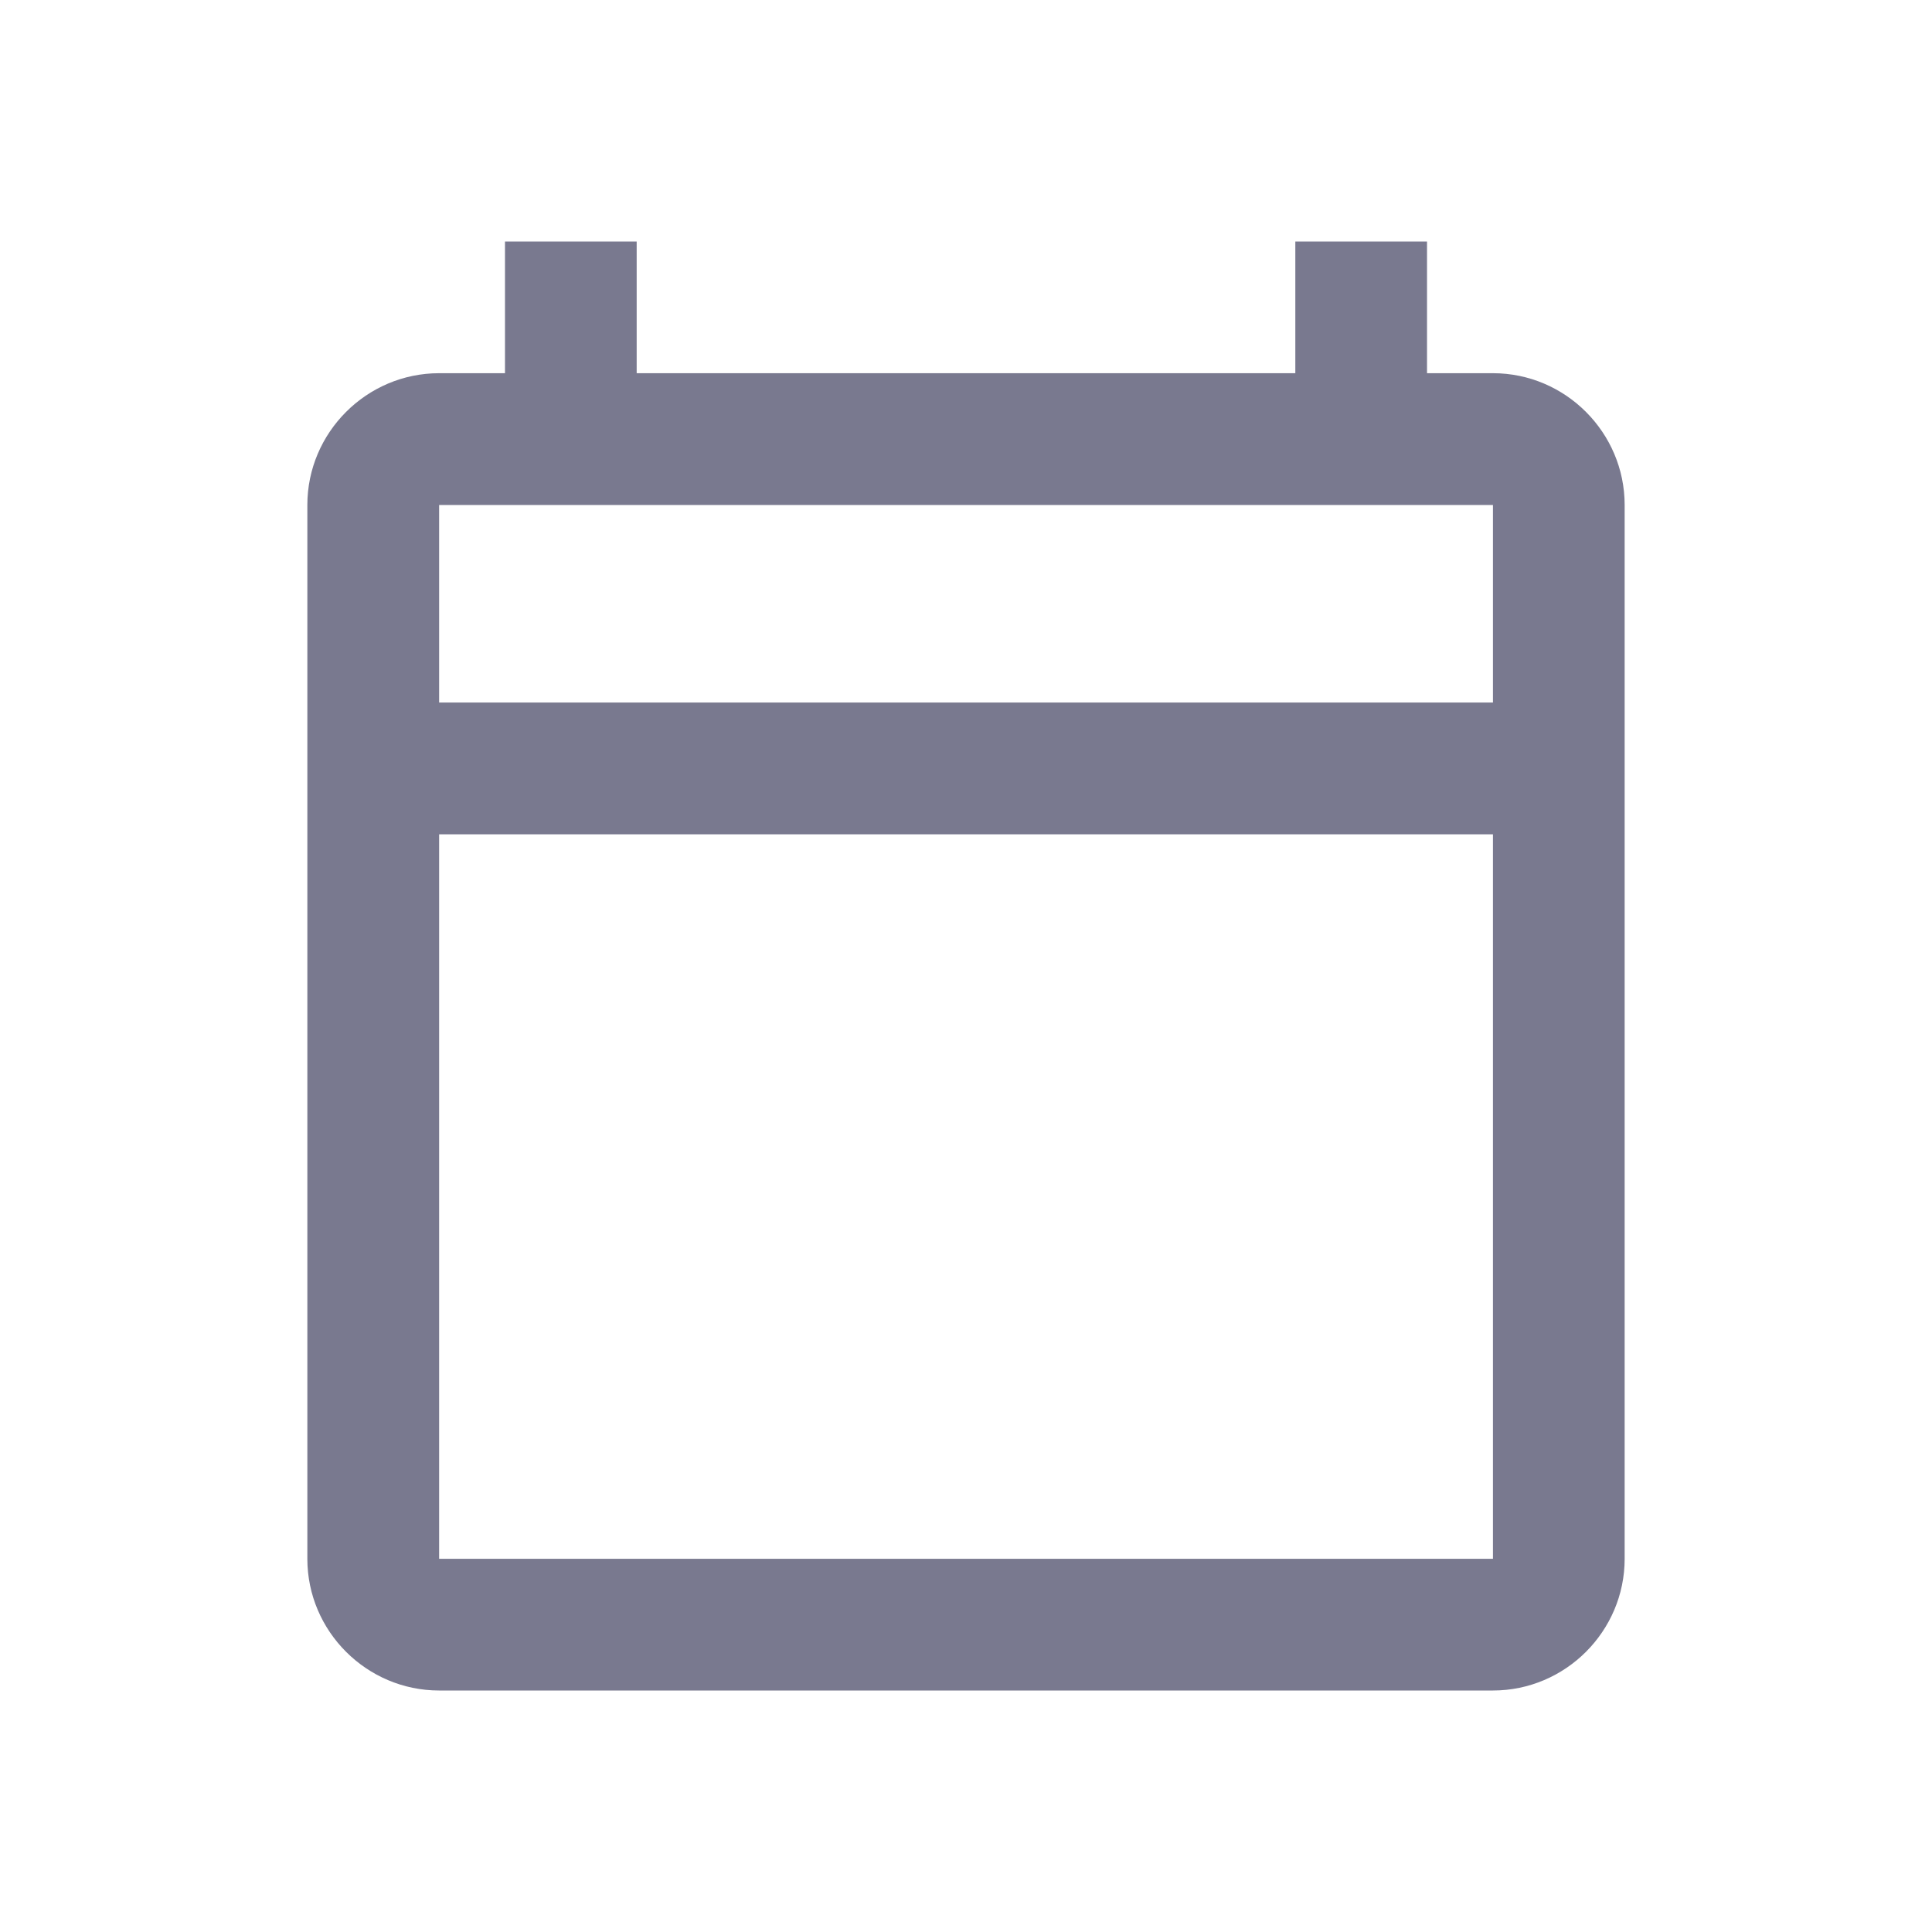 <svg width="24" height="24" viewBox="0 0 24 24" fill="none" xmlns="http://www.w3.org/2000/svg">
<path fill-rule="evenodd" clip-rule="evenodd" d="M18.546 4.636H17.727V3H16.091V4.636H7.909V3H6.273V4.636H5.455C4.555 4.636 3.818 5.373 3.818 6.273V19.364C3.818 20.264 4.555 21 5.455 21H18.546C19.446 21 20.182 20.264 20.182 19.364V6.273C20.182 5.373 19.446 4.636 18.546 4.636ZM18.546 19.364H5.455V10.364H18.546V19.364ZM5.455 8.727H18.546V6.273H5.455V8.727Z" fill="#79798F"/>
</svg>
